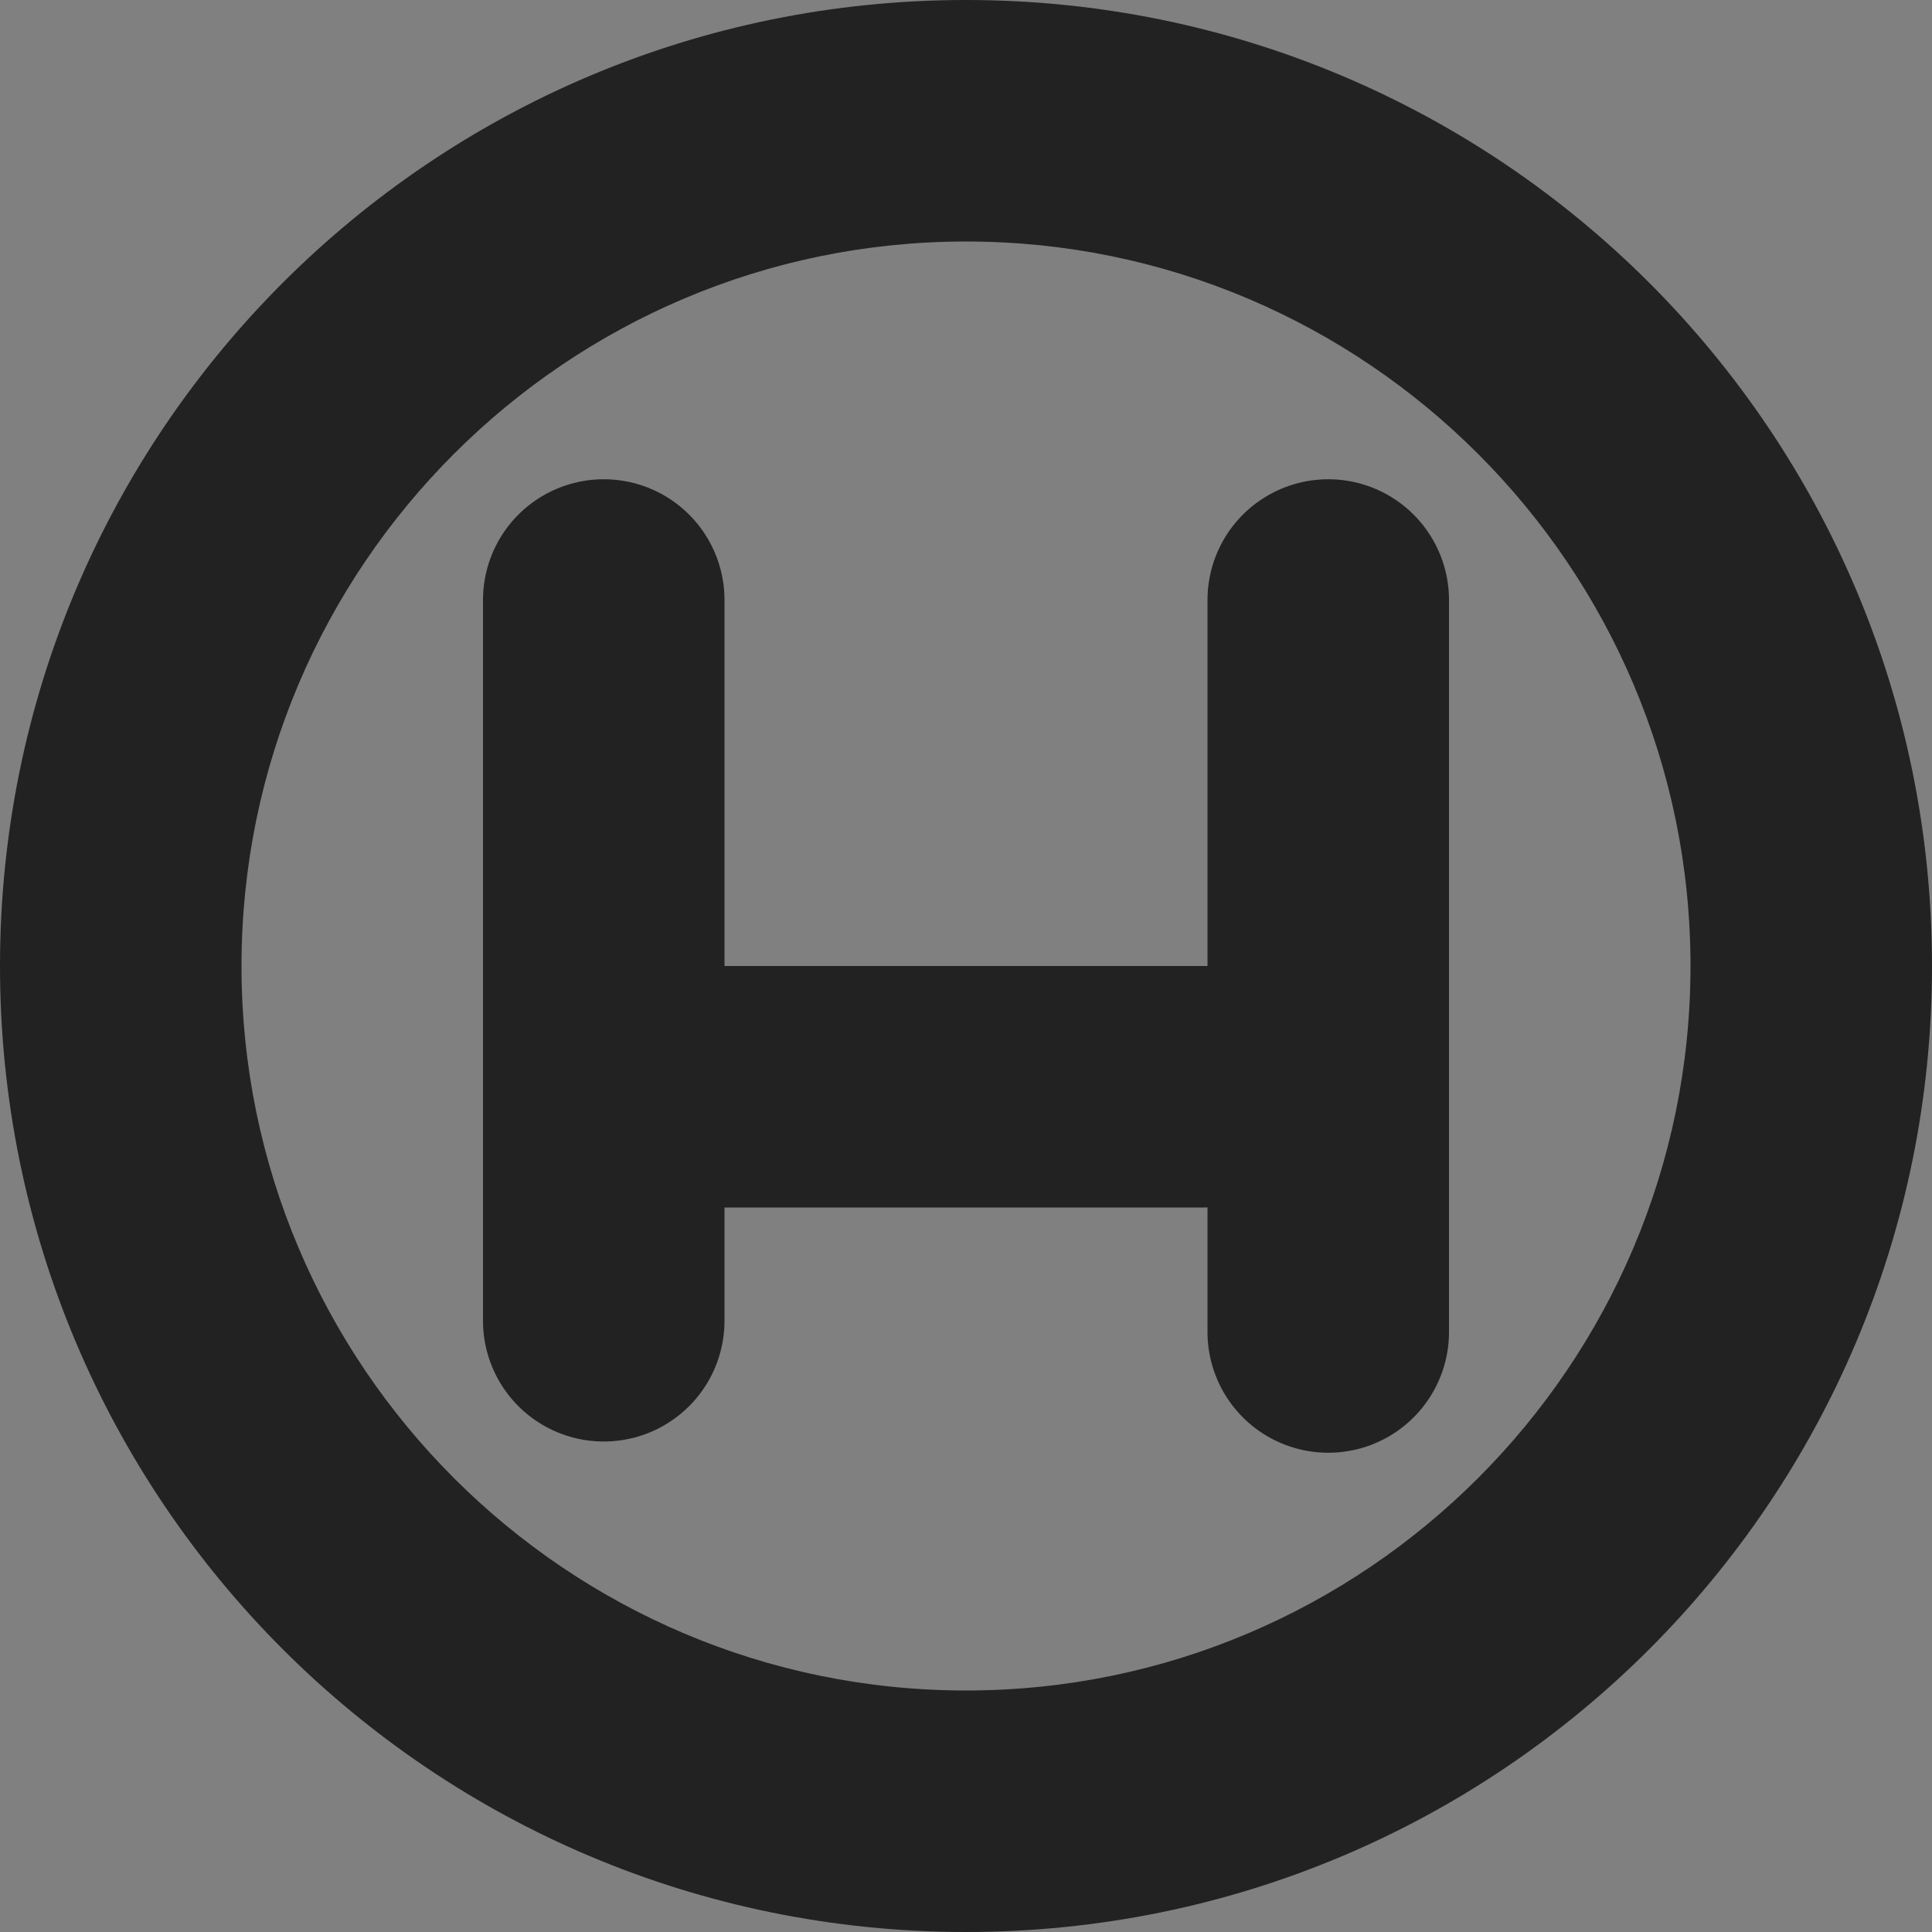 <?xml version="1.0" encoding="UTF-8"?>
<svg height="16px" viewBox="0 0 16 16" width="16px" xmlns="http://www.w3.org/2000/svg" xmlns:xlink="http://www.w3.org/1999/xlink">
    <rect x="0" y="0" width="16" height="16" fill="#808080" stroke="none"/>
    <filter id="a" height="100%" width="100%" x="0%" y="0%">
        <feColorMatrix color-interpolation-filters="sRGB" values="0 0 0 0 1 0 0 0 0 1 0 0 0 0 1 0 0 0 1 0"/>
    </filter>
    <mask id="b">
        <g filter="url(#a)">
            <rect fill-opacity="0.48" height="19.2" width="19.2" x="-1.6" y="-1.6"/>
        </g>
    </mask>
    <radialGradient id="c" cx="62" cy="229.196" gradientTransform="matrix(9.023 0 0 6.95 -475.273 -1518.928)" gradientUnits="userSpaceOnUse" r="16.016">
        <stop offset="0" stop-color="#ffffff"/>
        <stop offset="1" stop-color="#ffffff" stop-opacity="0"/>
    </radialGradient>
    <clipPath id="d">
        <rect height="152" width="192"/>
    </clipPath>
    <path d="m 8 14 c 3.309 0 6 -2.691 6 -6 s -2.691 -6 -6 -6 s -6 2.691 -6 6 s 2.691 6 6 6 z m 0 -14 c 4.422 0 8 3.578 8 8 s -3.578 8 -8 8 s -8 -3.578 -8 -8 s 3.578 -8 8 -8 z m 0 0" fill="#222222"/>
    <g mask="url(#b)">
        <g clip-path="url(#d)" transform="matrix(1 0 0 1 -168 -16)">
            <path d="m 78.117 73.953 c -1.461 0.012 -2.801 0.816 -3.492 2.105 l -20 36 c -0.719 1.25 -0.711 2.793 0.023 4.035 c 0.738 1.242 2.086 1.992 3.531 1.961 c 1.441 -0.031 2.758 -0.84 3.438 -2.109 l 20 -36 c 0.715 -1.246 0.707 -2.773 -0.016 -4.012 c -0.723 -1.238 -2.051 -1.992 -3.484 -1.98 z m 0 0" fill="url(#c)"/>
        </g>
    </g>
    <g fill="none" stroke="#222222" stroke-linecap="round" stroke-width="2">
        <path d="m 5 4.969 v 5.969"/>
        <path d="m 11 4.969 v 6.062"/>
        <path d="m 6 9 h 3.969"/>
    </g>
</svg>
